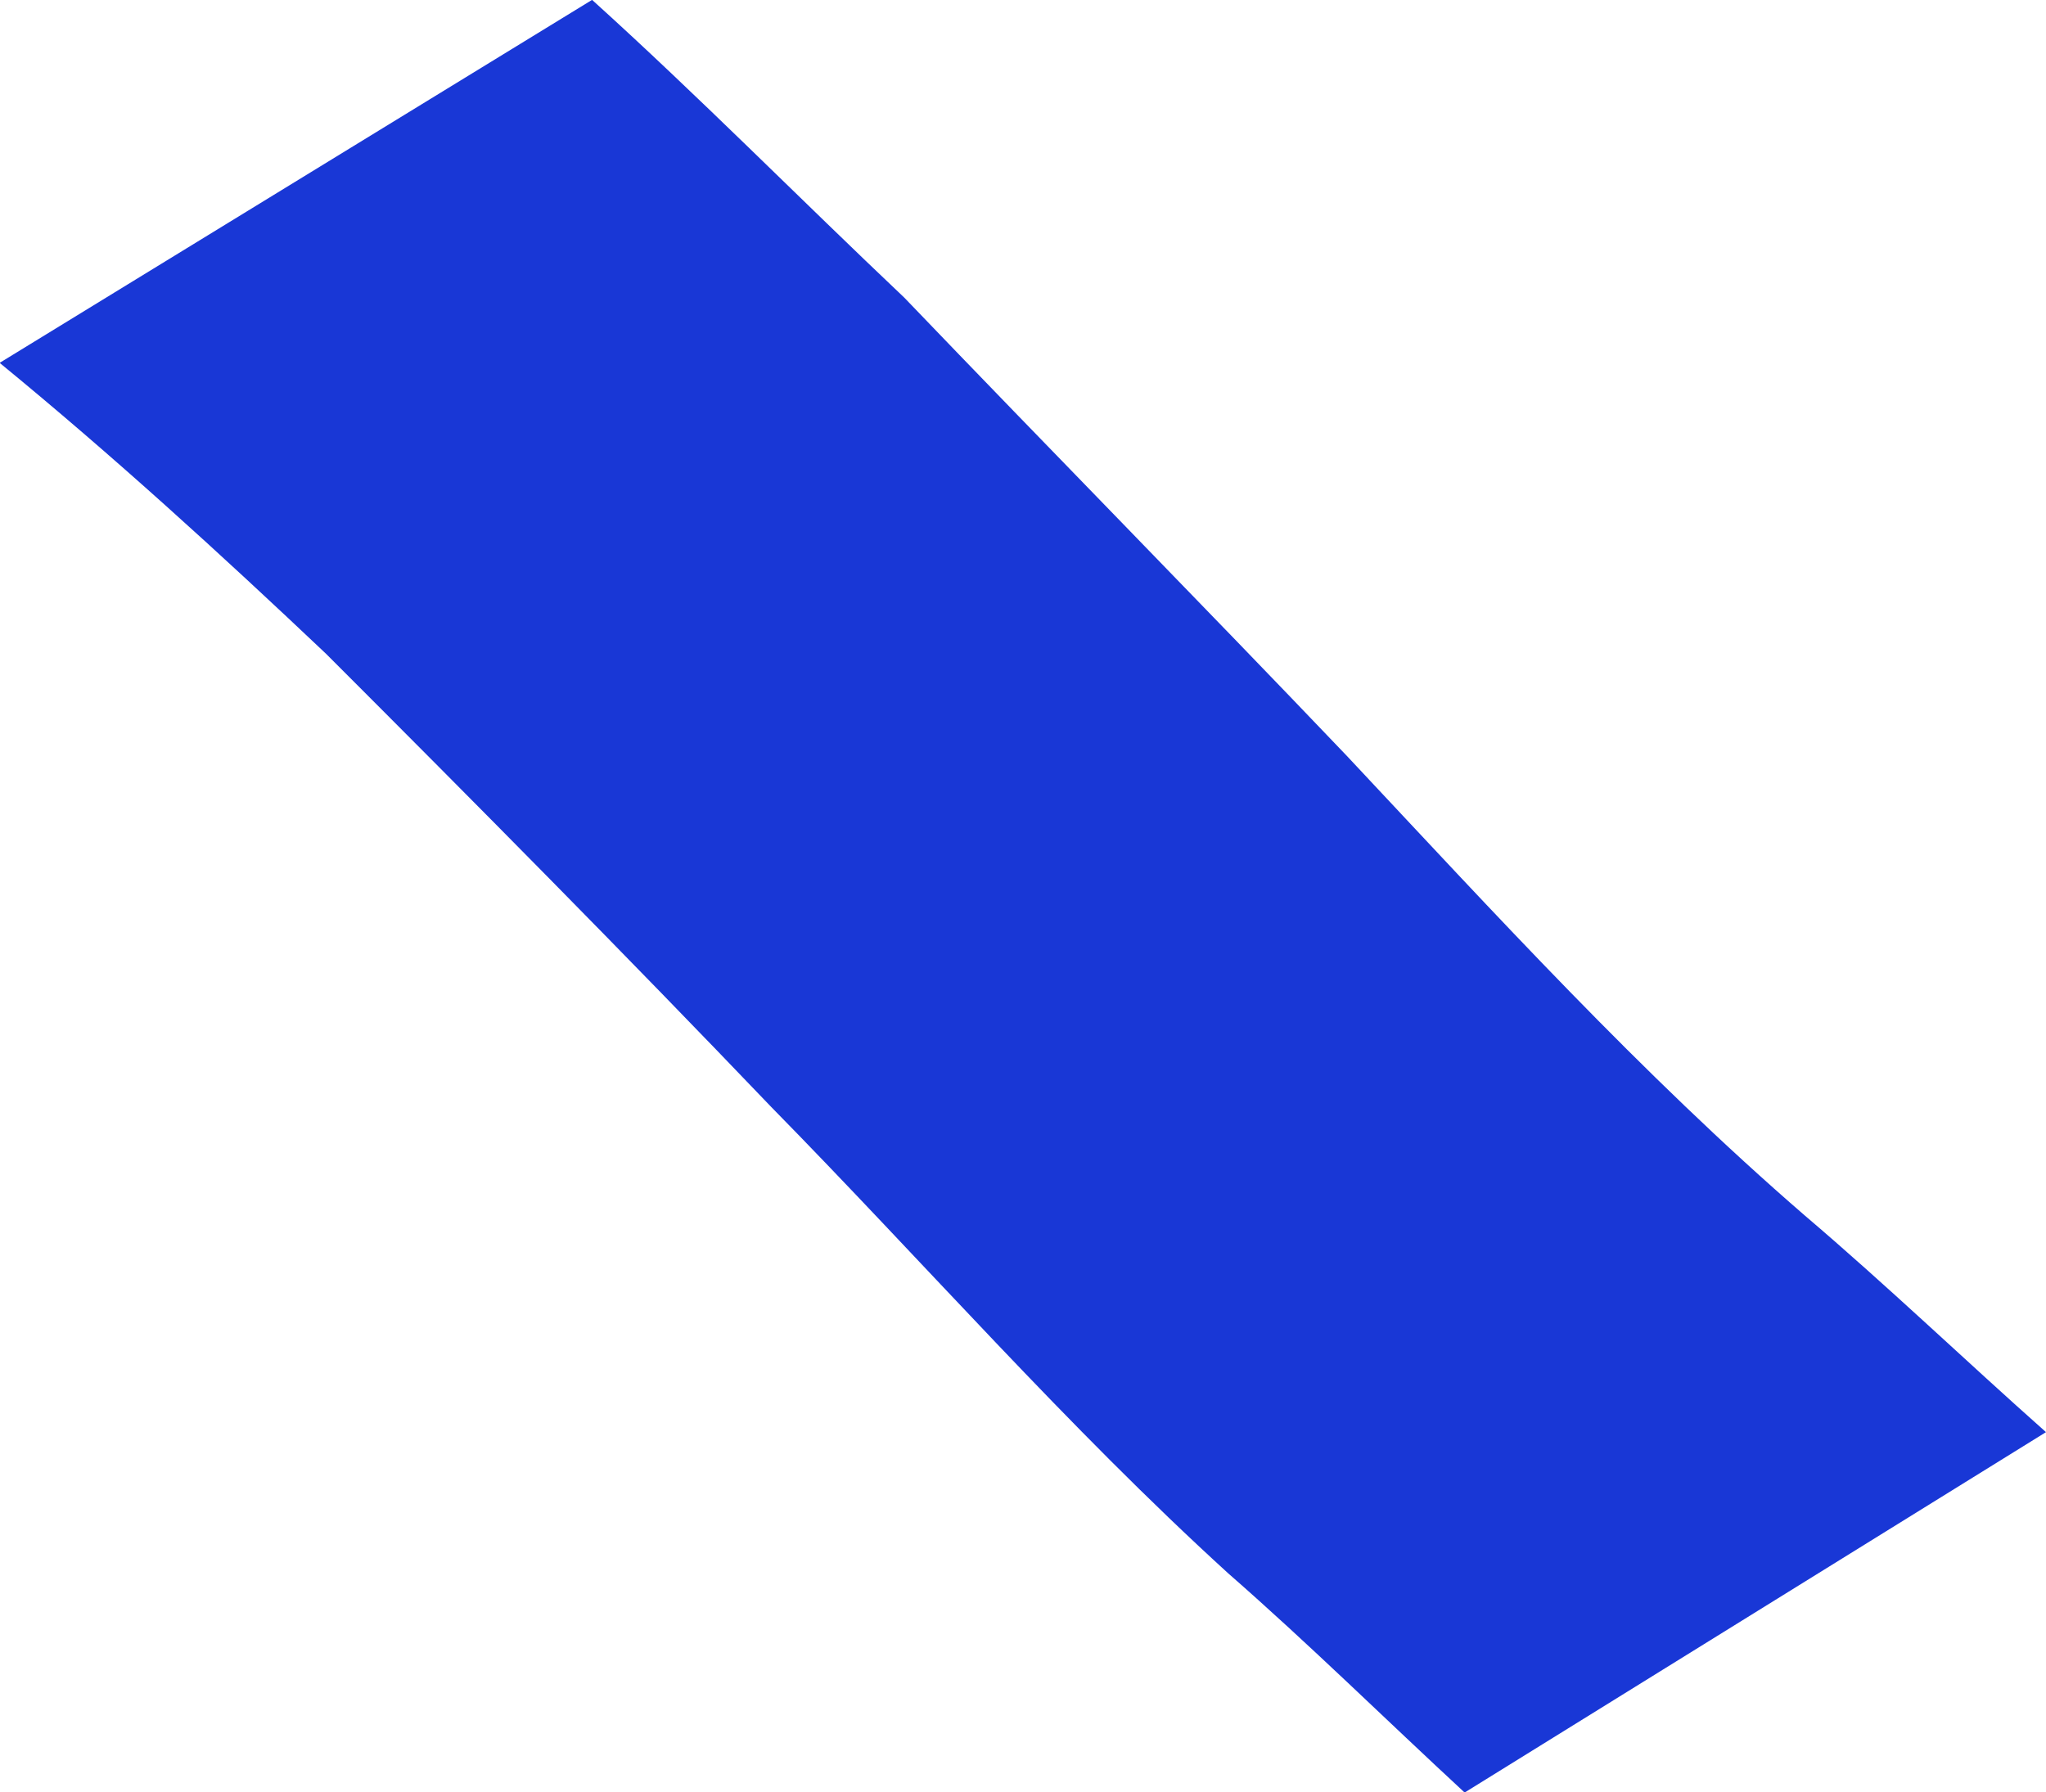 <?xml version="1.0" encoding="UTF-8" standalone="no"?>
<!-- Created with Inkscape (http://www.inkscape.org/) -->

<svg
   xmlns:dc="http://purl.org/dc/elements/1.1/"
   xmlns:cc="http://creativecommons.org/ns#"
   xmlns:rdf="http://www.w3.org/1999/02/22-rdf-syntax-ns#"
   xmlns:svg="http://www.w3.org/2000/svg"
   xmlns="http://www.w3.org/2000/svg"
   xmlns:sodipodi="http://sodipodi.sourceforge.net/DTD/sodipodi-0.dtd"
   xmlns:inkscape="http://www.inkscape.org/namespaces/inkscape"
   width="5.835mm"
   height="5.112mm"
   viewBox="0 0 5.835 5.112"
   version="1.1"
   id="svg4490"
   inkscape:version="0.92.1 r15371"
   sodipodi:docname="brushBlue.svg">
  <defs
     id="defs4484" />
  <sodipodi:namedview
     id="base"
     pagecolor="#ffffff"
     bordercolor="#666666"
     borderopacity="1.0"
     inkscape:pageopacity="0.0"
     inkscape:pageshadow="2"
     inkscape:zoom="15.839192"
     inkscape:cx="9.7530138"
     inkscape:cy="11.287218"
     inkscape:document-units="mm"
     inkscape:current-layer="layer1"
     showgrid="false"
     inkscape:window-width="1366"
     inkscape:window-height="705"
     inkscape:window-x="-8"
     inkscape:window-y="-8"
     inkscape:window-maximized="1" />
  <g
     inkscape:label="Ebene 1"
     inkscape:groupmode="layer"
     id="layer1"
     transform="translate(-2.293,-288.929)">
    <path
       style="opacity:1;fill:#1937d6;fill-opacity:1;fill-rule:nonzero;stroke:none;stroke-width:0.1;stroke-miterlimit:4;stroke-dasharray:none;stroke-opacity:1"
       id="path5055"
       d="m 3.982,288.929 c 0.304,0.275 0.592,0.567 0.89,0.849 0.419,0.437 0.844,0.869 1.262,1.307 0.423,0.451 0.838,0.906 1.306,1.311 0.235,0.2 0.457,0.413 0.688,0.618 0,0 -1.658,1.028 -1.658,1.028 v 0 c -0.225,-0.208 -0.443,-0.423 -0.674,-0.625 -0.46,-0.419 -0.868,-0.887 -1.304,-1.331 -0.417,-0.436 -0.842,-0.865 -1.269,-1.292 -0.302,-0.286 -0.609,-0.566 -0.931,-0.83 0,0 1.689,-1.035 1.689,-1.035 z"
       inkscape:connector-curvature="0" />
  </g>
</svg>
